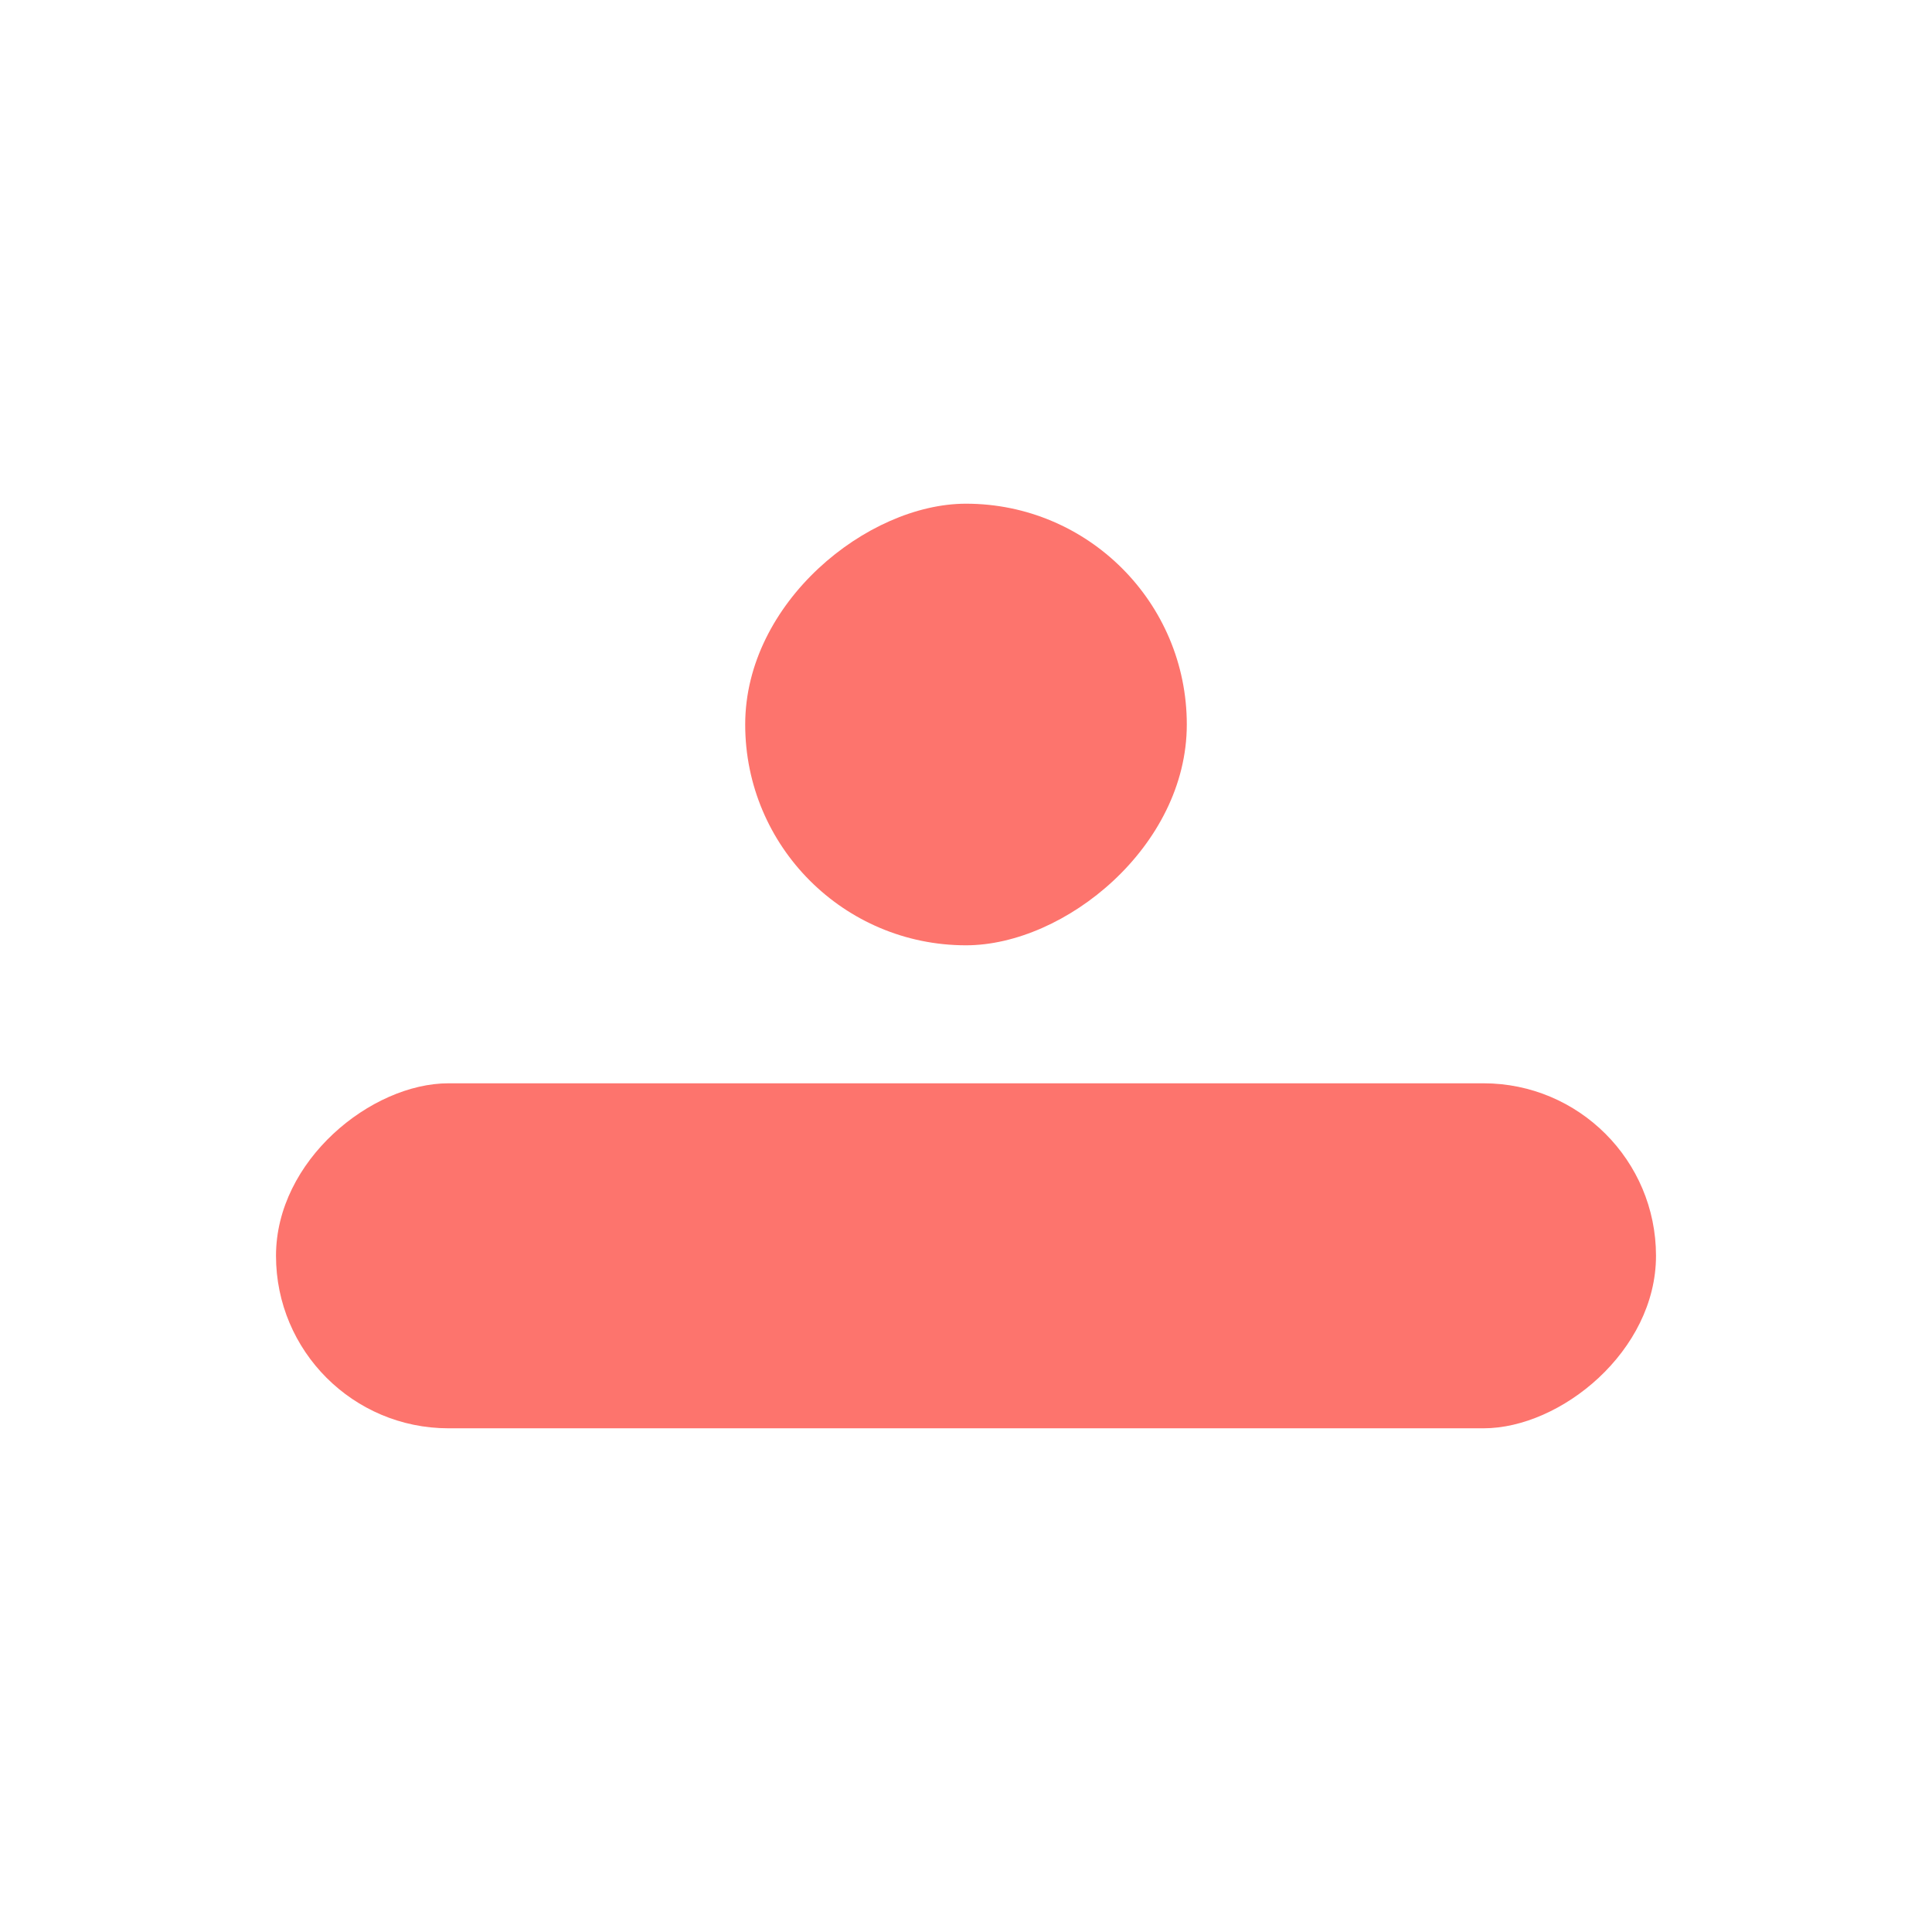 <svg width="280" height="280" viewBox="0 0 280 280" fill="none" xmlns="http://www.w3.org/2000/svg">
<rect x="108" y="137" width="64" height="64" rx="32" transform="rotate(-90 108 137)" fill="#FD746D"/>
<rect x="40" y="207" width="50" height="200" rx="25" transform="rotate(-90 40 207)" fill="#FD746D"/>
</svg>
